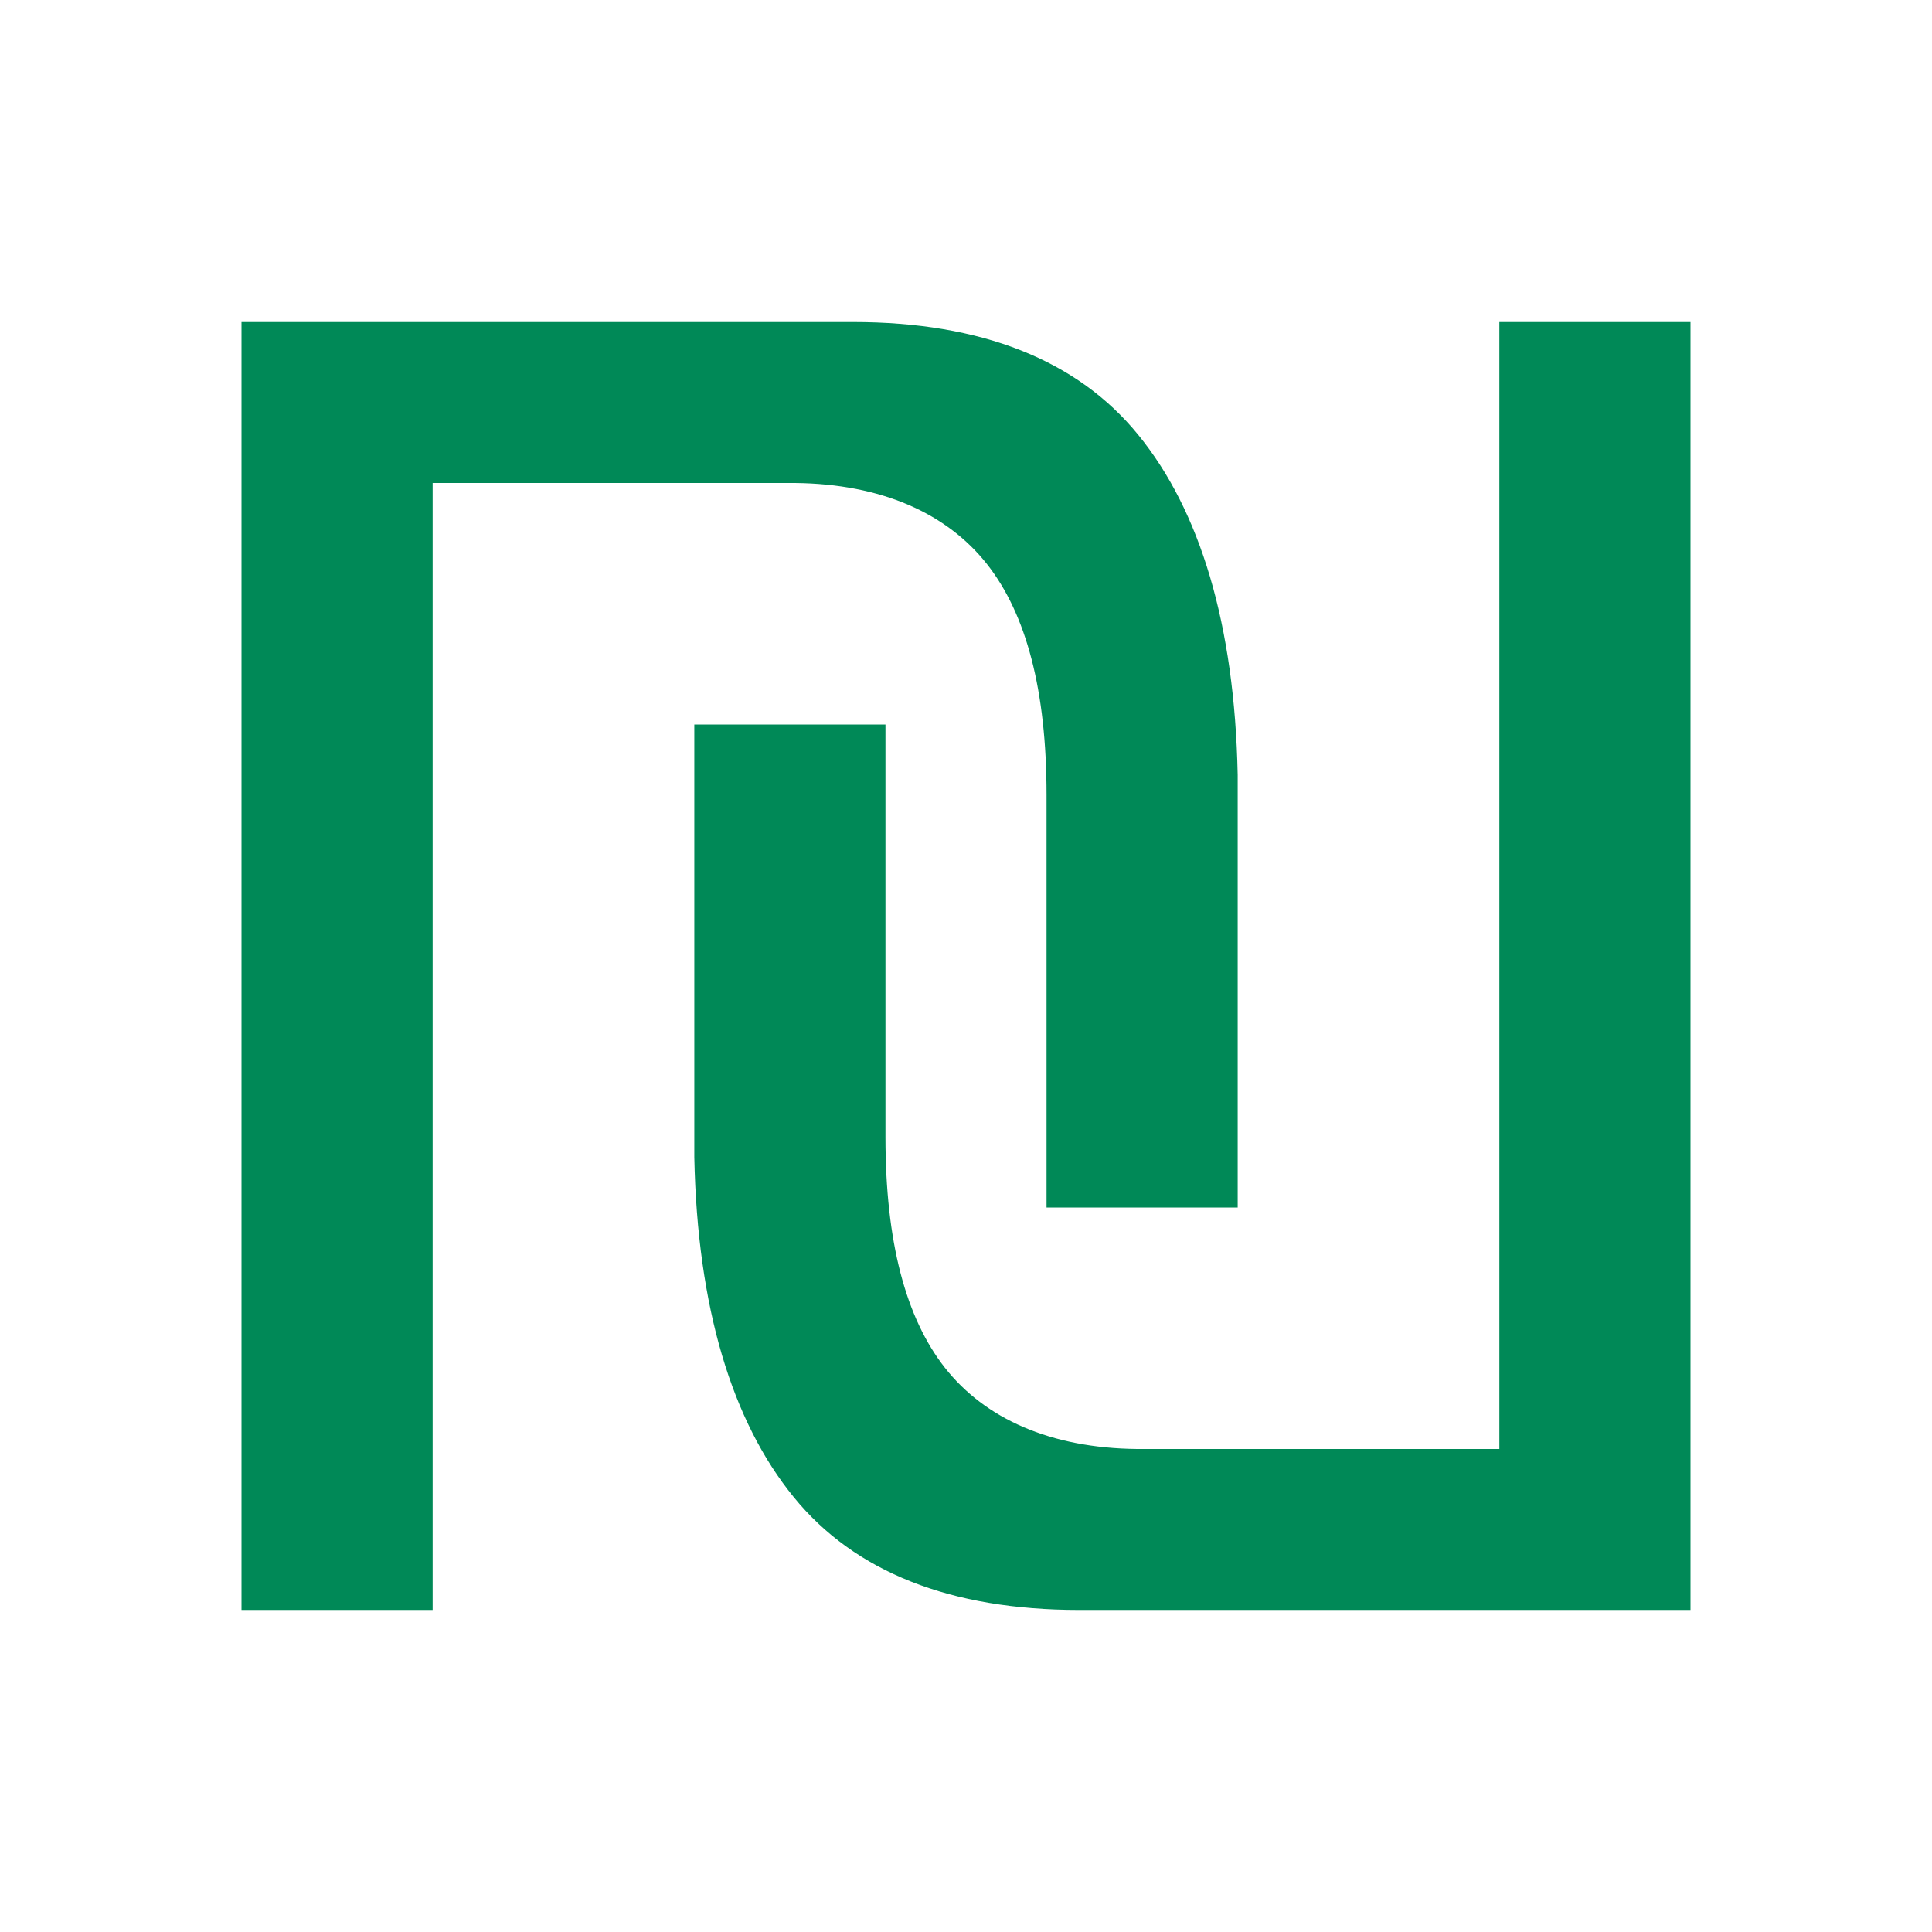 <svg width="16" height="16" viewBox="0 0 16 16" fill="none" xmlns="http://www.w3.org/2000/svg">
<path d="M2 2.667V13.333H3.583V4H6.583C7.301 4.007 7.843 4.252 8.174 4.672C8.5 5.086 8.667 5.719 8.667 6.583V10H10.25V6.417C10.225 5.169 9.937 4.228 9.427 3.602C8.922 2.981 8.126 2.667 7.064 2.667H2ZM12.417 2.667V12H9.417C8.699 11.993 8.157 11.748 7.826 11.328C7.5 10.914 7.333 10.281 7.333 9.417V6H5.75V9.583C5.775 10.831 6.063 11.772 6.573 12.398C7.078 13.019 7.874 13.333 8.936 13.333H14V2.667H12.417Z" fill="#008957"/>
</svg>
